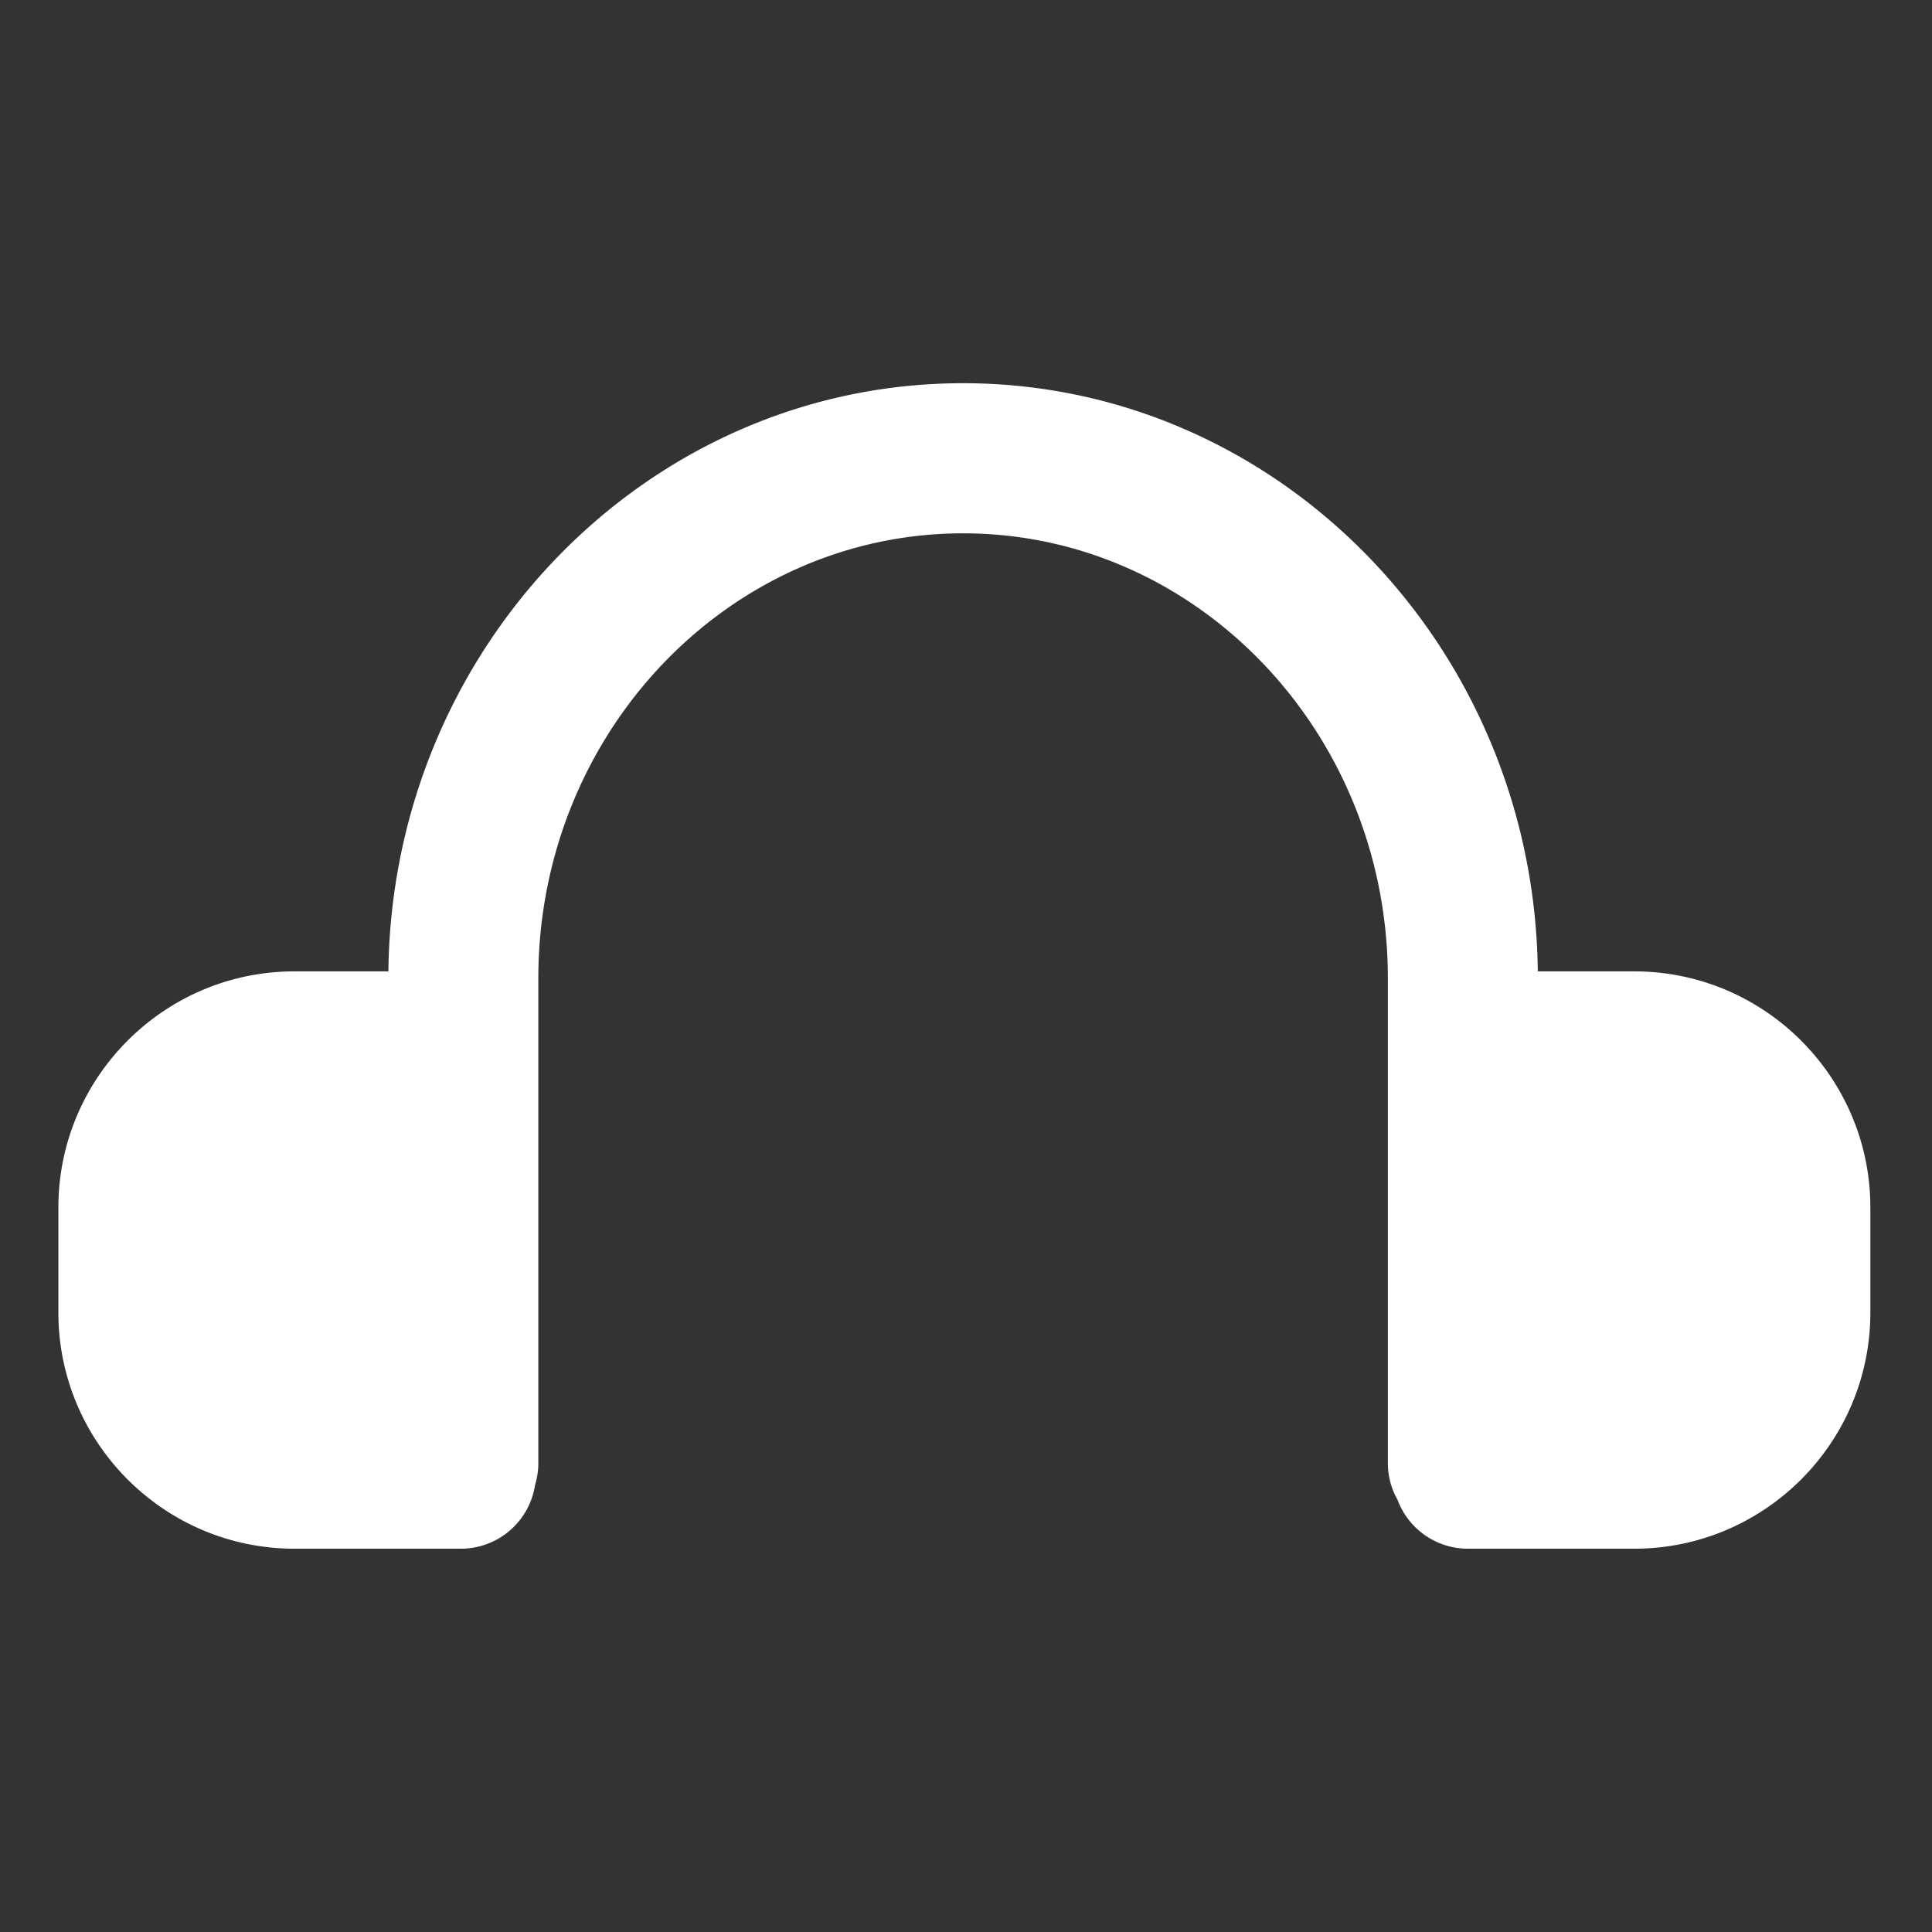 <svg t="1695039531415" class="icon" viewBox="0 0 1024 1024" version="1.1" xmlns="http://www.w3.org/2000/svg" p-id="1196" width="25" height="25"><rect x="0" y="0" width="1024" height="1024" fill="#333333" stroke="none"/><path d="M866.191 514.847h-51.124c-1.907-172.23-137.781-311.737-304.606-311.737s-302.699 139.508-304.606 311.737h-49.759c-69.006 0-125.152 56.146-125.152 125.152v55.698c0 68.999 56.153 125.152 125.152 125.152h88.196a39.774 39.774 0 0 0 39.29-33.755 39.824 39.824 0 0 0 1.748-11.668v-256.921c0-130.043 100.998-235.831 225.131-235.831 124.14 0 225.131 105.796 225.131 235.831v256.921c0 7.117 1.893 13.756 5.151 19.529a39.759 39.759 0 0 0 37.238 25.894h88.21c68.992 0 125.137-56.146 125.137-125.152v-55.698c0.007-69.006-56.146-125.152-125.137-125.152z" fill="#ffffff" p-id="1197"></path></svg>